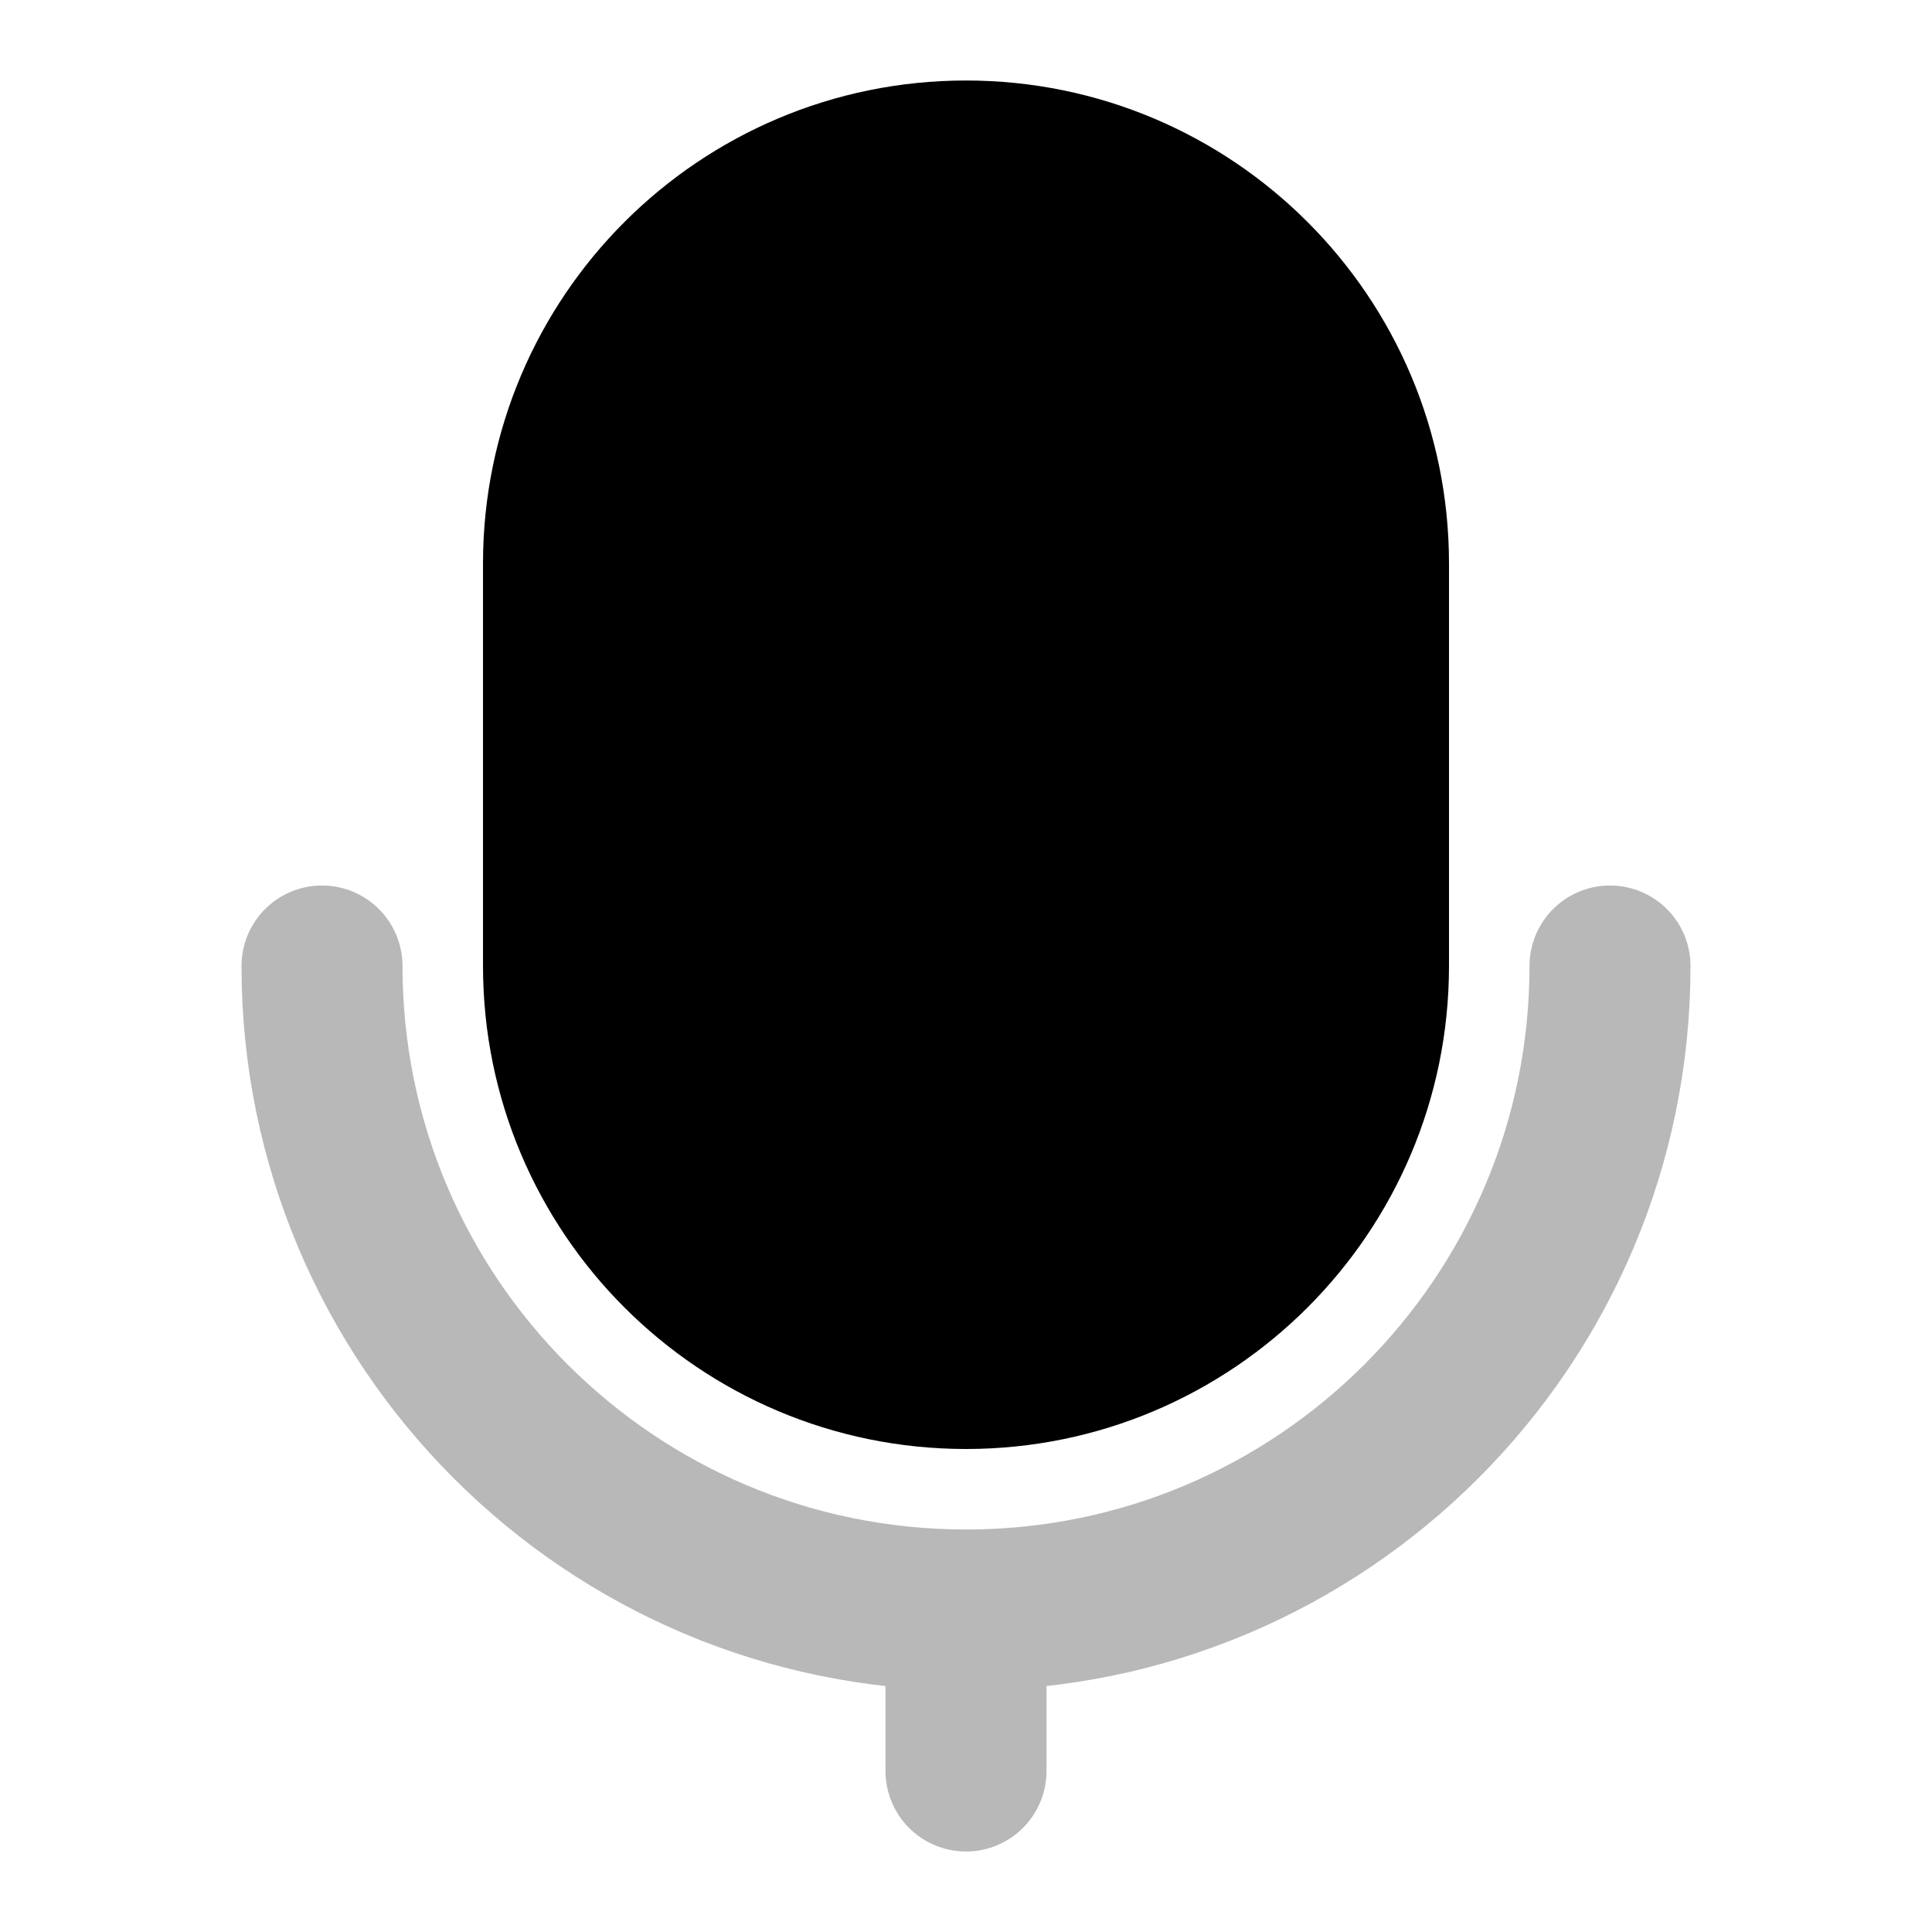 <svg
  xmlns="http://www.w3.org/2000/svg"
  width="24"
  height="24"
  viewBox="0 0 24 24"
  fill="none"
  stroke="currentColor"
  stroke-width="2"
  stroke-linecap="round"
  stroke-linejoin="round"
>
  <path d="M12 20C7.582 20 4 16.418 4 12M12 20C16.418 20 20 16.418 20 12M12 20V22" stroke="currentColor" stroke-width="2" opacity="0.28"/>
  <path d="M12 2C9.239 2 7 4.239 7 7V12C7 14.761 9.239 17 12 17C14.761 17 17 14.761 17 12V7C17 4.239 14.761 2 12 2Z" fill="currentColor"/>
</svg>